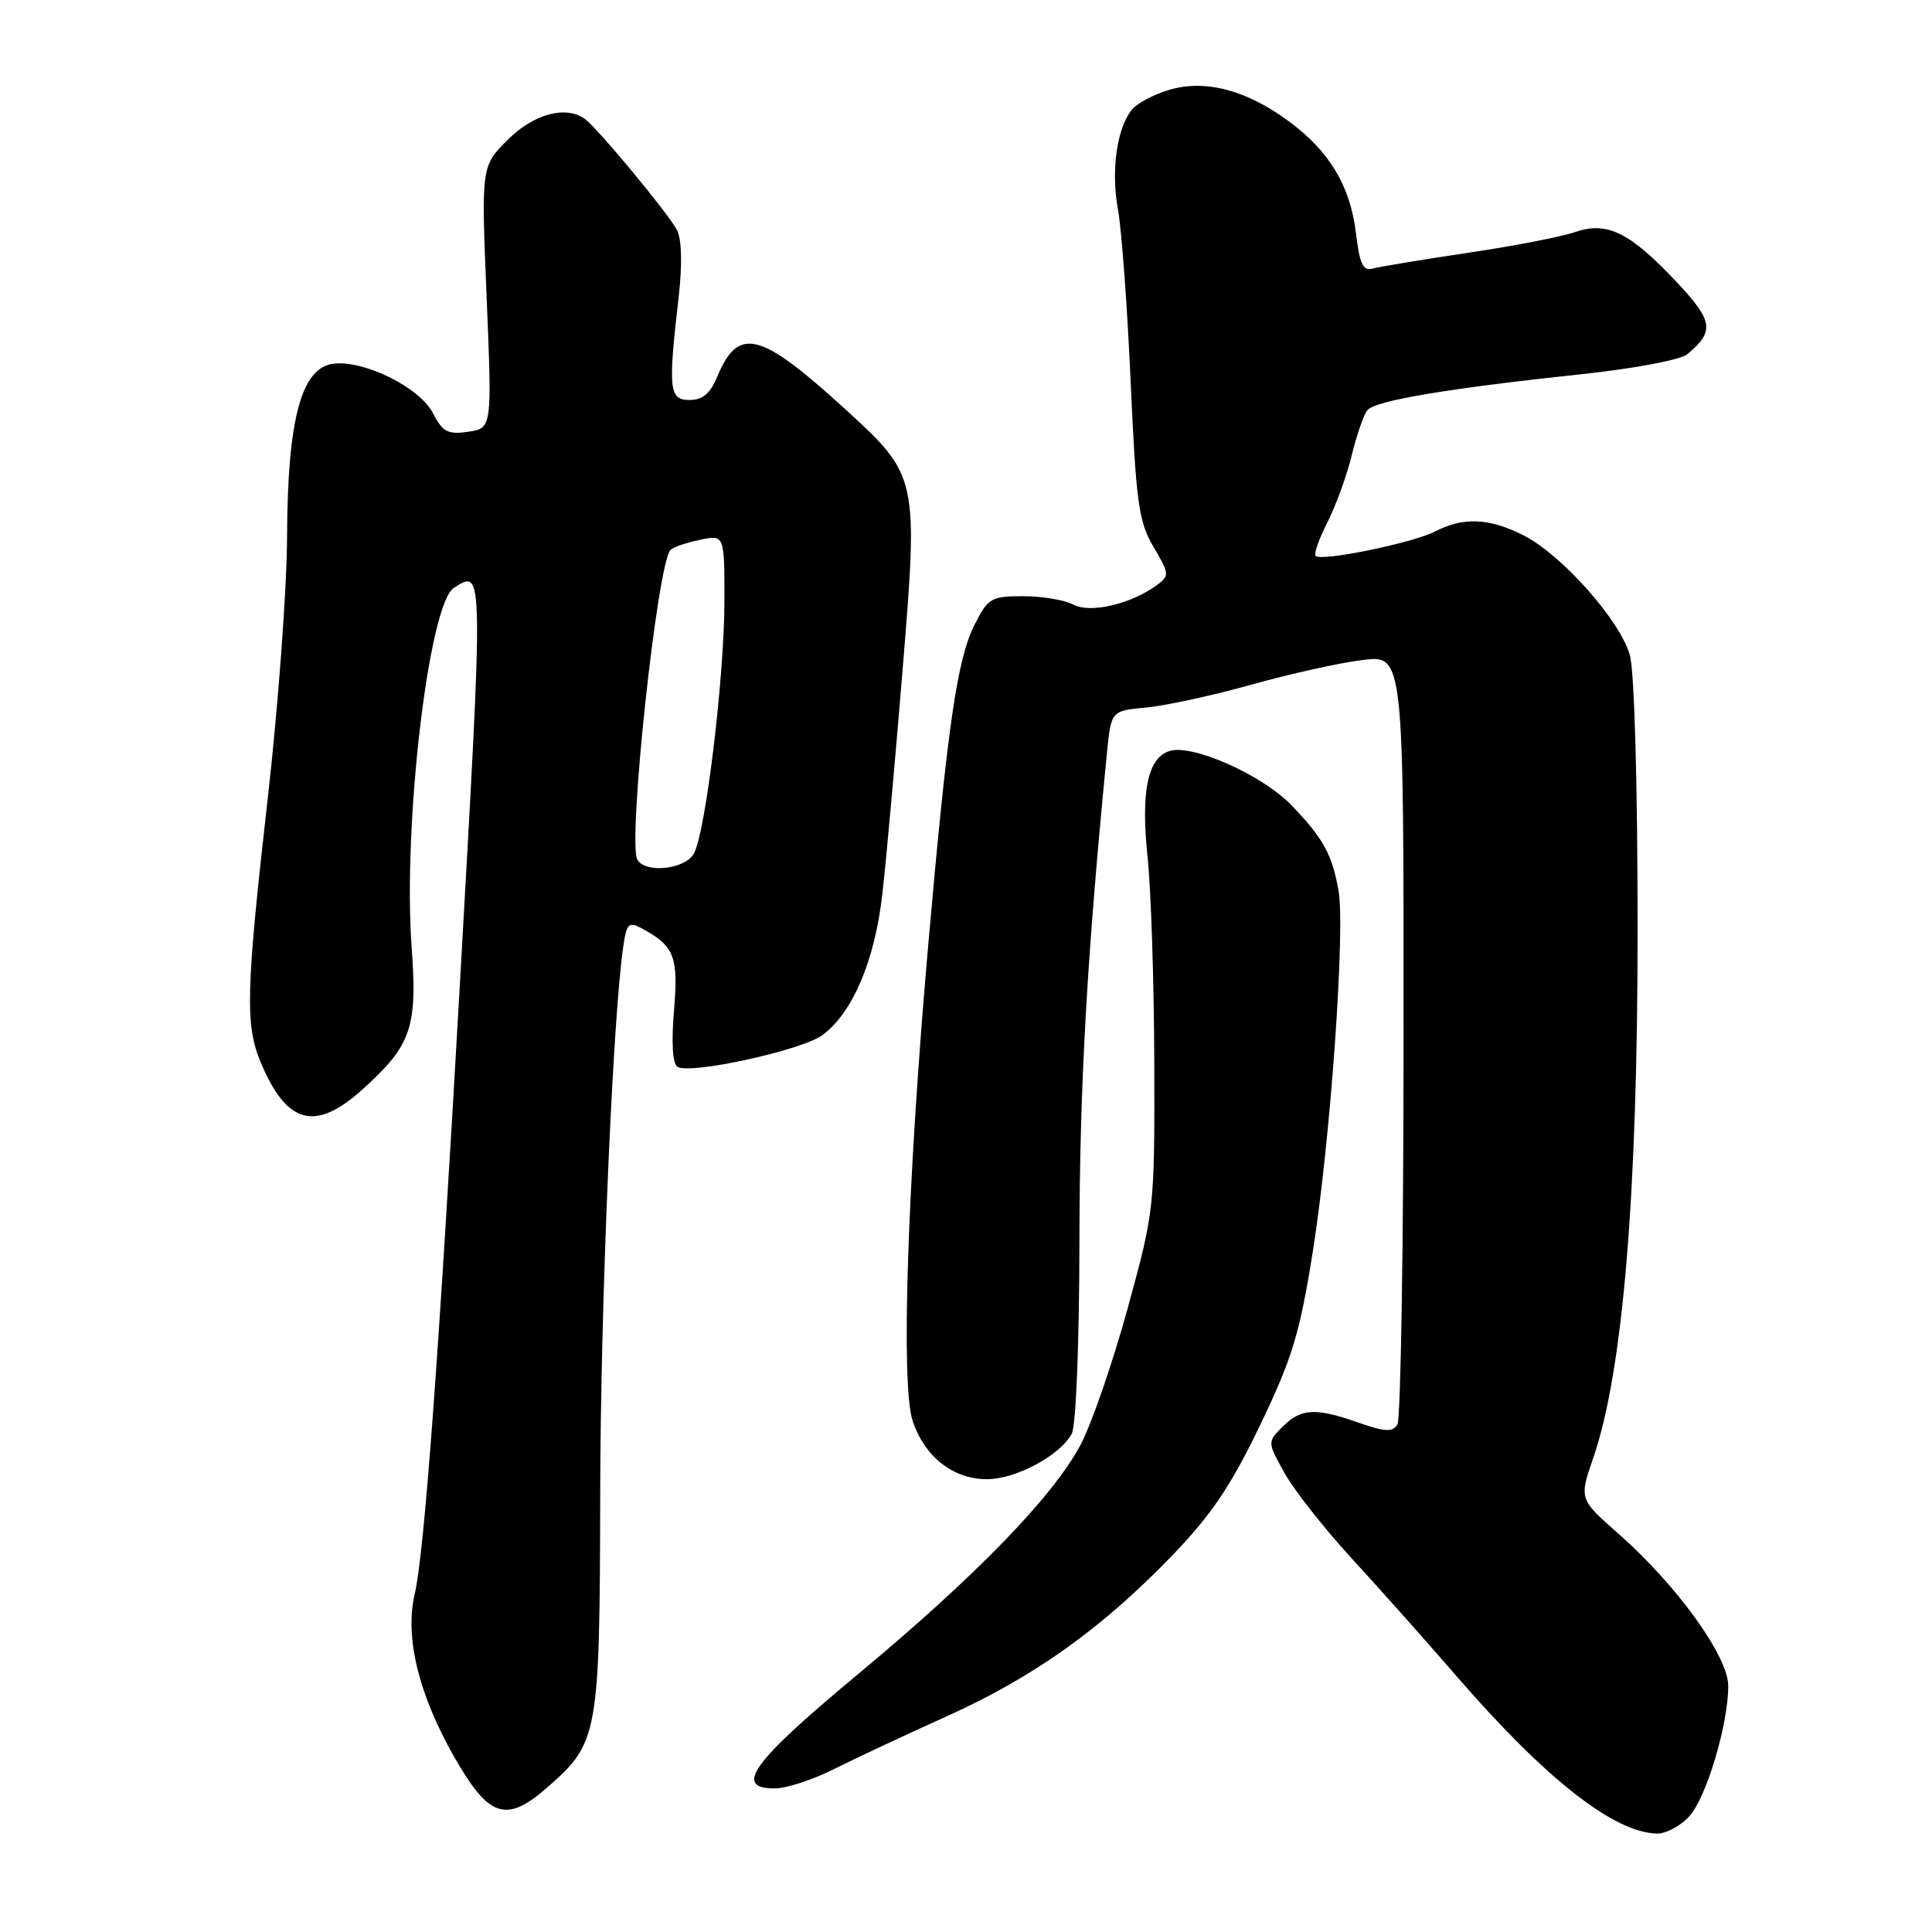 <?xml version="1.0" encoding="UTF-8" standalone="no"?>
<!DOCTYPE svg PUBLIC "-//W3C//DTD SVG 1.1//EN" "http://www.w3.org/Graphics/SVG/1.1/DTD/svg11.dtd" >
<svg xmlns="http://www.w3.org/2000/svg" xmlns:xlink="http://www.w3.org/1999/xlink" version="1.1" viewBox="0 0 256 256">
 <g >
 <path fill="currentColor"
d=" M 223.78 240.74 C 226.07 238.30 229.00 228.56 229.00 223.39 C 229.00 219.48 222.23 210.09 214.51 203.28 C 209.23 198.63 209.23 198.63 211.14 193.10 C 215.04 181.75 217.00 158.35 216.99 123.06 C 216.99 104.03 216.57 88.98 215.97 86.83 C 214.70 82.25 206.98 73.54 201.90 70.95 C 197.37 68.64 193.90 68.48 190.16 70.42 C 187.20 71.95 175.09 74.43 174.33 73.66 C 174.07 73.40 174.77 71.41 175.88 69.23 C 176.99 67.05 178.44 63.07 179.10 60.38 C 179.75 57.70 180.68 54.99 181.17 54.37 C 182.16 53.09 191.67 51.49 209.74 49.56 C 216.48 48.85 222.69 47.67 223.55 46.96 C 227.22 43.91 227.03 42.55 222.18 37.39 C 215.99 30.79 212.93 29.28 208.71 30.75 C 206.95 31.36 200.55 32.61 194.50 33.50 C 188.45 34.40 182.78 35.34 181.89 35.59 C 180.62 35.95 180.16 34.99 179.68 30.95 C 178.93 24.65 176.16 20.02 170.72 16.03 C 165.12 11.91 159.66 10.49 154.91 11.91 C 152.89 12.51 150.69 13.67 150.02 14.48 C 148.00 16.91 147.19 22.56 148.13 27.72 C 148.62 30.40 149.38 40.72 149.82 50.65 C 150.54 66.65 150.88 69.14 152.85 72.47 C 154.96 76.05 154.98 76.29 153.28 77.54 C 149.84 80.06 144.45 81.31 142.21 80.11 C 141.07 79.50 138.09 79.00 135.59 79.00 C 131.34 79.00 130.92 79.24 129.15 82.75 C 126.81 87.40 125.55 96.13 122.97 125.50 C 120.22 156.93 119.35 183.50 120.93 188.27 C 122.49 193.01 126.29 196.00 130.77 196.00 C 134.61 196.00 140.47 192.86 142.01 189.98 C 142.58 188.92 143.01 178.01 143.03 164.32 C 143.06 143.95 144.02 126.80 146.67 99.84 C 147.23 94.18 147.23 94.18 151.86 93.75 C 154.41 93.52 160.66 92.16 165.75 90.74 C 170.84 89.31 177.48 87.83 180.50 87.46 C 186.00 86.77 186.00 86.77 185.98 137.13 C 185.98 164.84 185.61 188.07 185.16 188.77 C 184.52 189.78 183.49 189.73 180.05 188.52 C 174.34 186.50 172.40 186.60 169.96 189.04 C 167.92 191.08 167.92 191.08 170.21 195.19 C 171.47 197.45 175.44 202.49 179.02 206.40 C 182.61 210.30 188.86 217.32 192.91 222.00 C 204.77 235.71 213.86 242.85 219.58 242.96 C 220.72 242.98 222.61 241.98 223.78 240.74 Z  M 72.61 236.77 C 79.28 230.91 79.47 229.85 79.53 198.00 C 79.57 172.99 81.19 134.74 82.61 125.24 C 83.03 122.41 83.34 122.11 84.97 122.98 C 89.36 125.33 89.91 126.71 89.31 133.87 C 88.95 138.15 89.12 140.96 89.77 141.36 C 91.47 142.41 106.29 139.16 108.99 137.15 C 112.99 134.18 115.91 127.29 116.91 118.50 C 117.42 114.10 118.62 100.71 119.60 88.75 C 121.69 63.10 121.68 63.04 111.76 54.00 C 100.66 43.90 97.81 43.21 95.02 49.96 C 94.11 52.14 93.09 53.00 91.38 53.00 C 88.66 53.00 88.51 51.63 89.91 39.50 C 90.42 35.12 90.34 31.75 89.71 30.50 C 88.65 28.40 79.23 17.03 77.51 15.77 C 75.00 13.93 70.71 15.09 67.28 18.52 C 63.76 22.04 63.76 22.04 64.48 39.39 C 65.20 56.74 65.20 56.74 62.04 57.21 C 59.34 57.60 58.66 57.25 57.37 54.75 C 55.61 51.35 48.32 47.71 44.21 48.19 C 39.94 48.68 38.10 55.50 38.04 71.00 C 38.02 77.88 36.88 93.40 35.51 105.50 C 32.59 131.21 32.46 135.78 34.54 140.75 C 37.99 149.01 41.77 150.01 48.06 144.33 C 54.51 138.50 55.32 136.15 54.55 125.59 C 53.36 109.37 56.81 80.01 60.15 77.89 C 64.09 75.39 64.09 74.78 60.96 130.00 C 58.12 180.17 56.22 205.75 54.95 211.23 C 53.62 216.93 55.45 224.46 60.15 232.74 C 64.80 240.90 67.07 241.64 72.61 236.77 Z  M 110.50 234.42 C 113.25 233.03 119.94 229.90 125.38 227.45 C 136.96 222.23 145.90 215.87 155.24 206.20 C 160.49 200.76 163.07 196.95 166.96 188.86 C 171.24 179.95 172.22 176.73 173.96 165.80 C 176.29 151.14 178.28 123.13 177.36 118.00 C 176.51 113.21 175.36 111.12 171.17 106.74 C 167.32 102.71 157.99 98.55 154.97 99.51 C 152.07 100.43 151.15 104.87 152.06 113.57 C 152.52 117.93 152.92 130.23 152.95 140.90 C 153.00 160.15 152.97 160.41 149.41 173.40 C 147.43 180.61 144.62 188.74 143.16 191.48 C 139.48 198.38 129.19 208.96 113.39 222.09 C 99.60 233.55 97.11 237.03 102.75 236.97 C 104.26 236.95 107.75 235.80 110.50 234.42 Z  M 84.46 113.93 C 83.12 111.77 87.10 74.59 88.85 72.86 C 89.21 72.50 90.96 71.90 92.75 71.53 C 96.00 70.84 96.00 70.84 95.99 79.67 C 95.98 89.70 93.51 110.18 91.96 113.07 C 90.84 115.18 85.60 115.78 84.46 113.93 Z "/>
</g>
</svg>